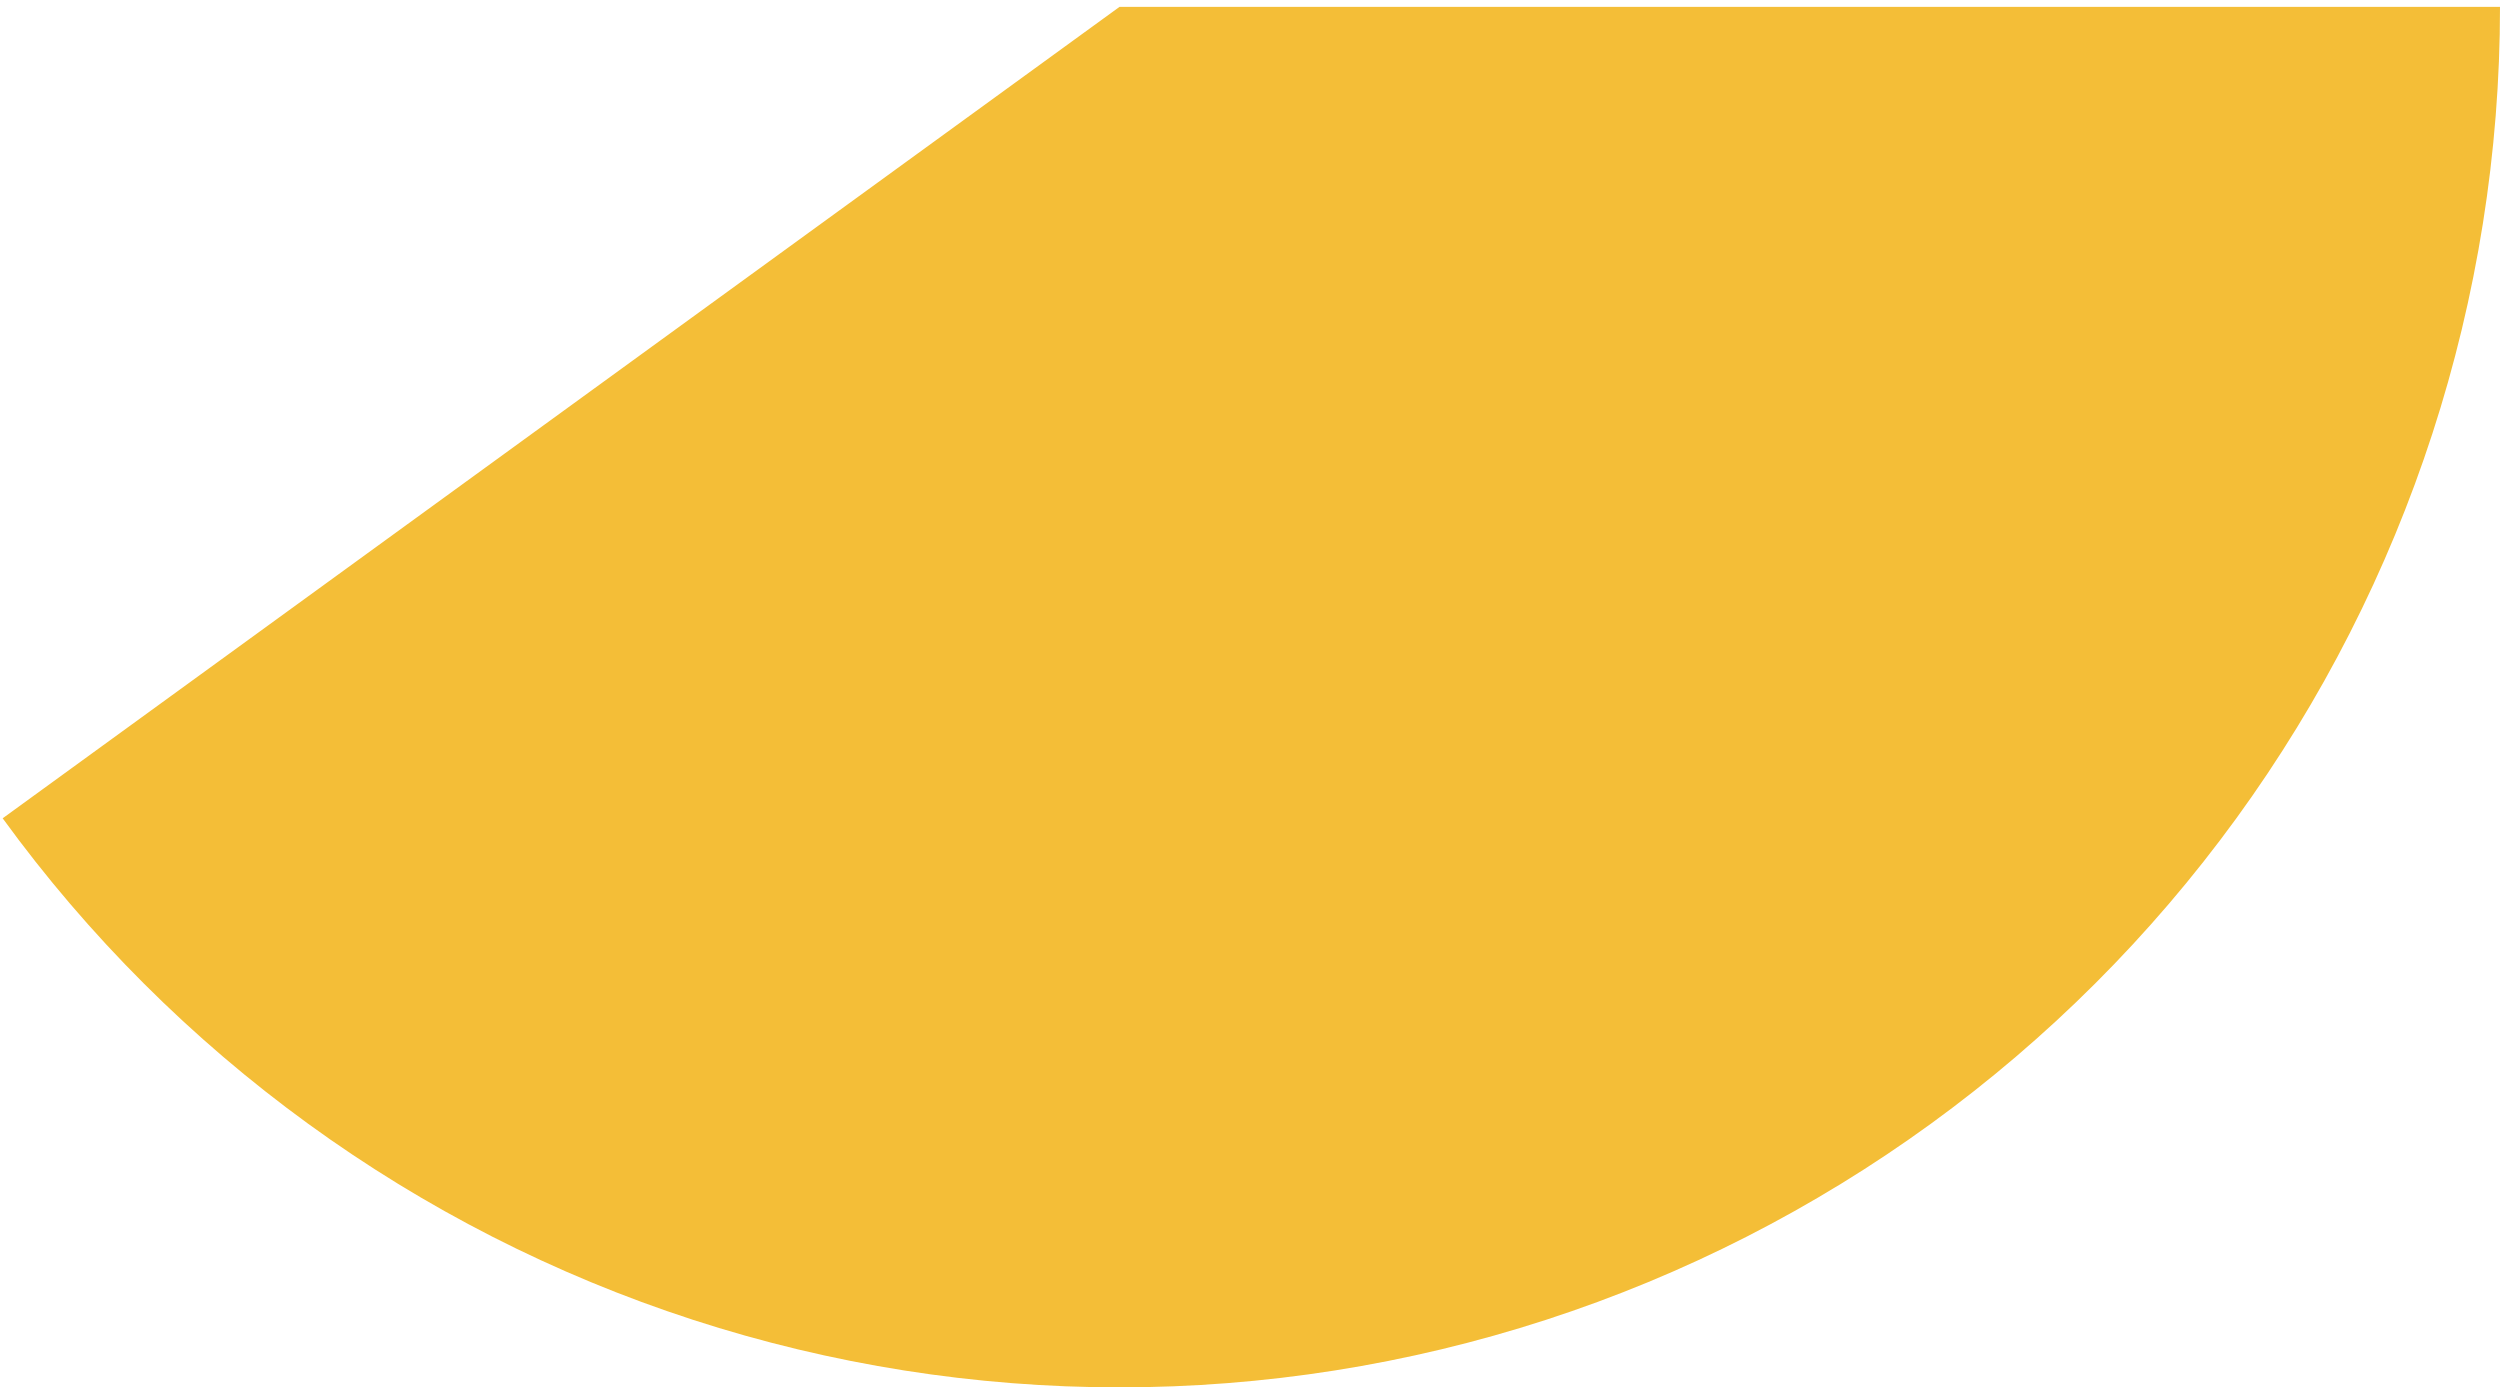 <svg width="182" height="101" viewBox="0 0 182 101" fill="none" xmlns="http://www.w3.org/2000/svg">
<path d="M182 0.5C182 21.724 175.281 42.402 162.806 59.572C150.331 76.743 132.741 89.523 112.556 96.081C92.371 102.64 70.629 102.64 50.444 96.081C30.259 89.523 12.669 76.743 0.194 59.572L81.5 0.5H182Z" fill="#F4BE37"/>
</svg>
